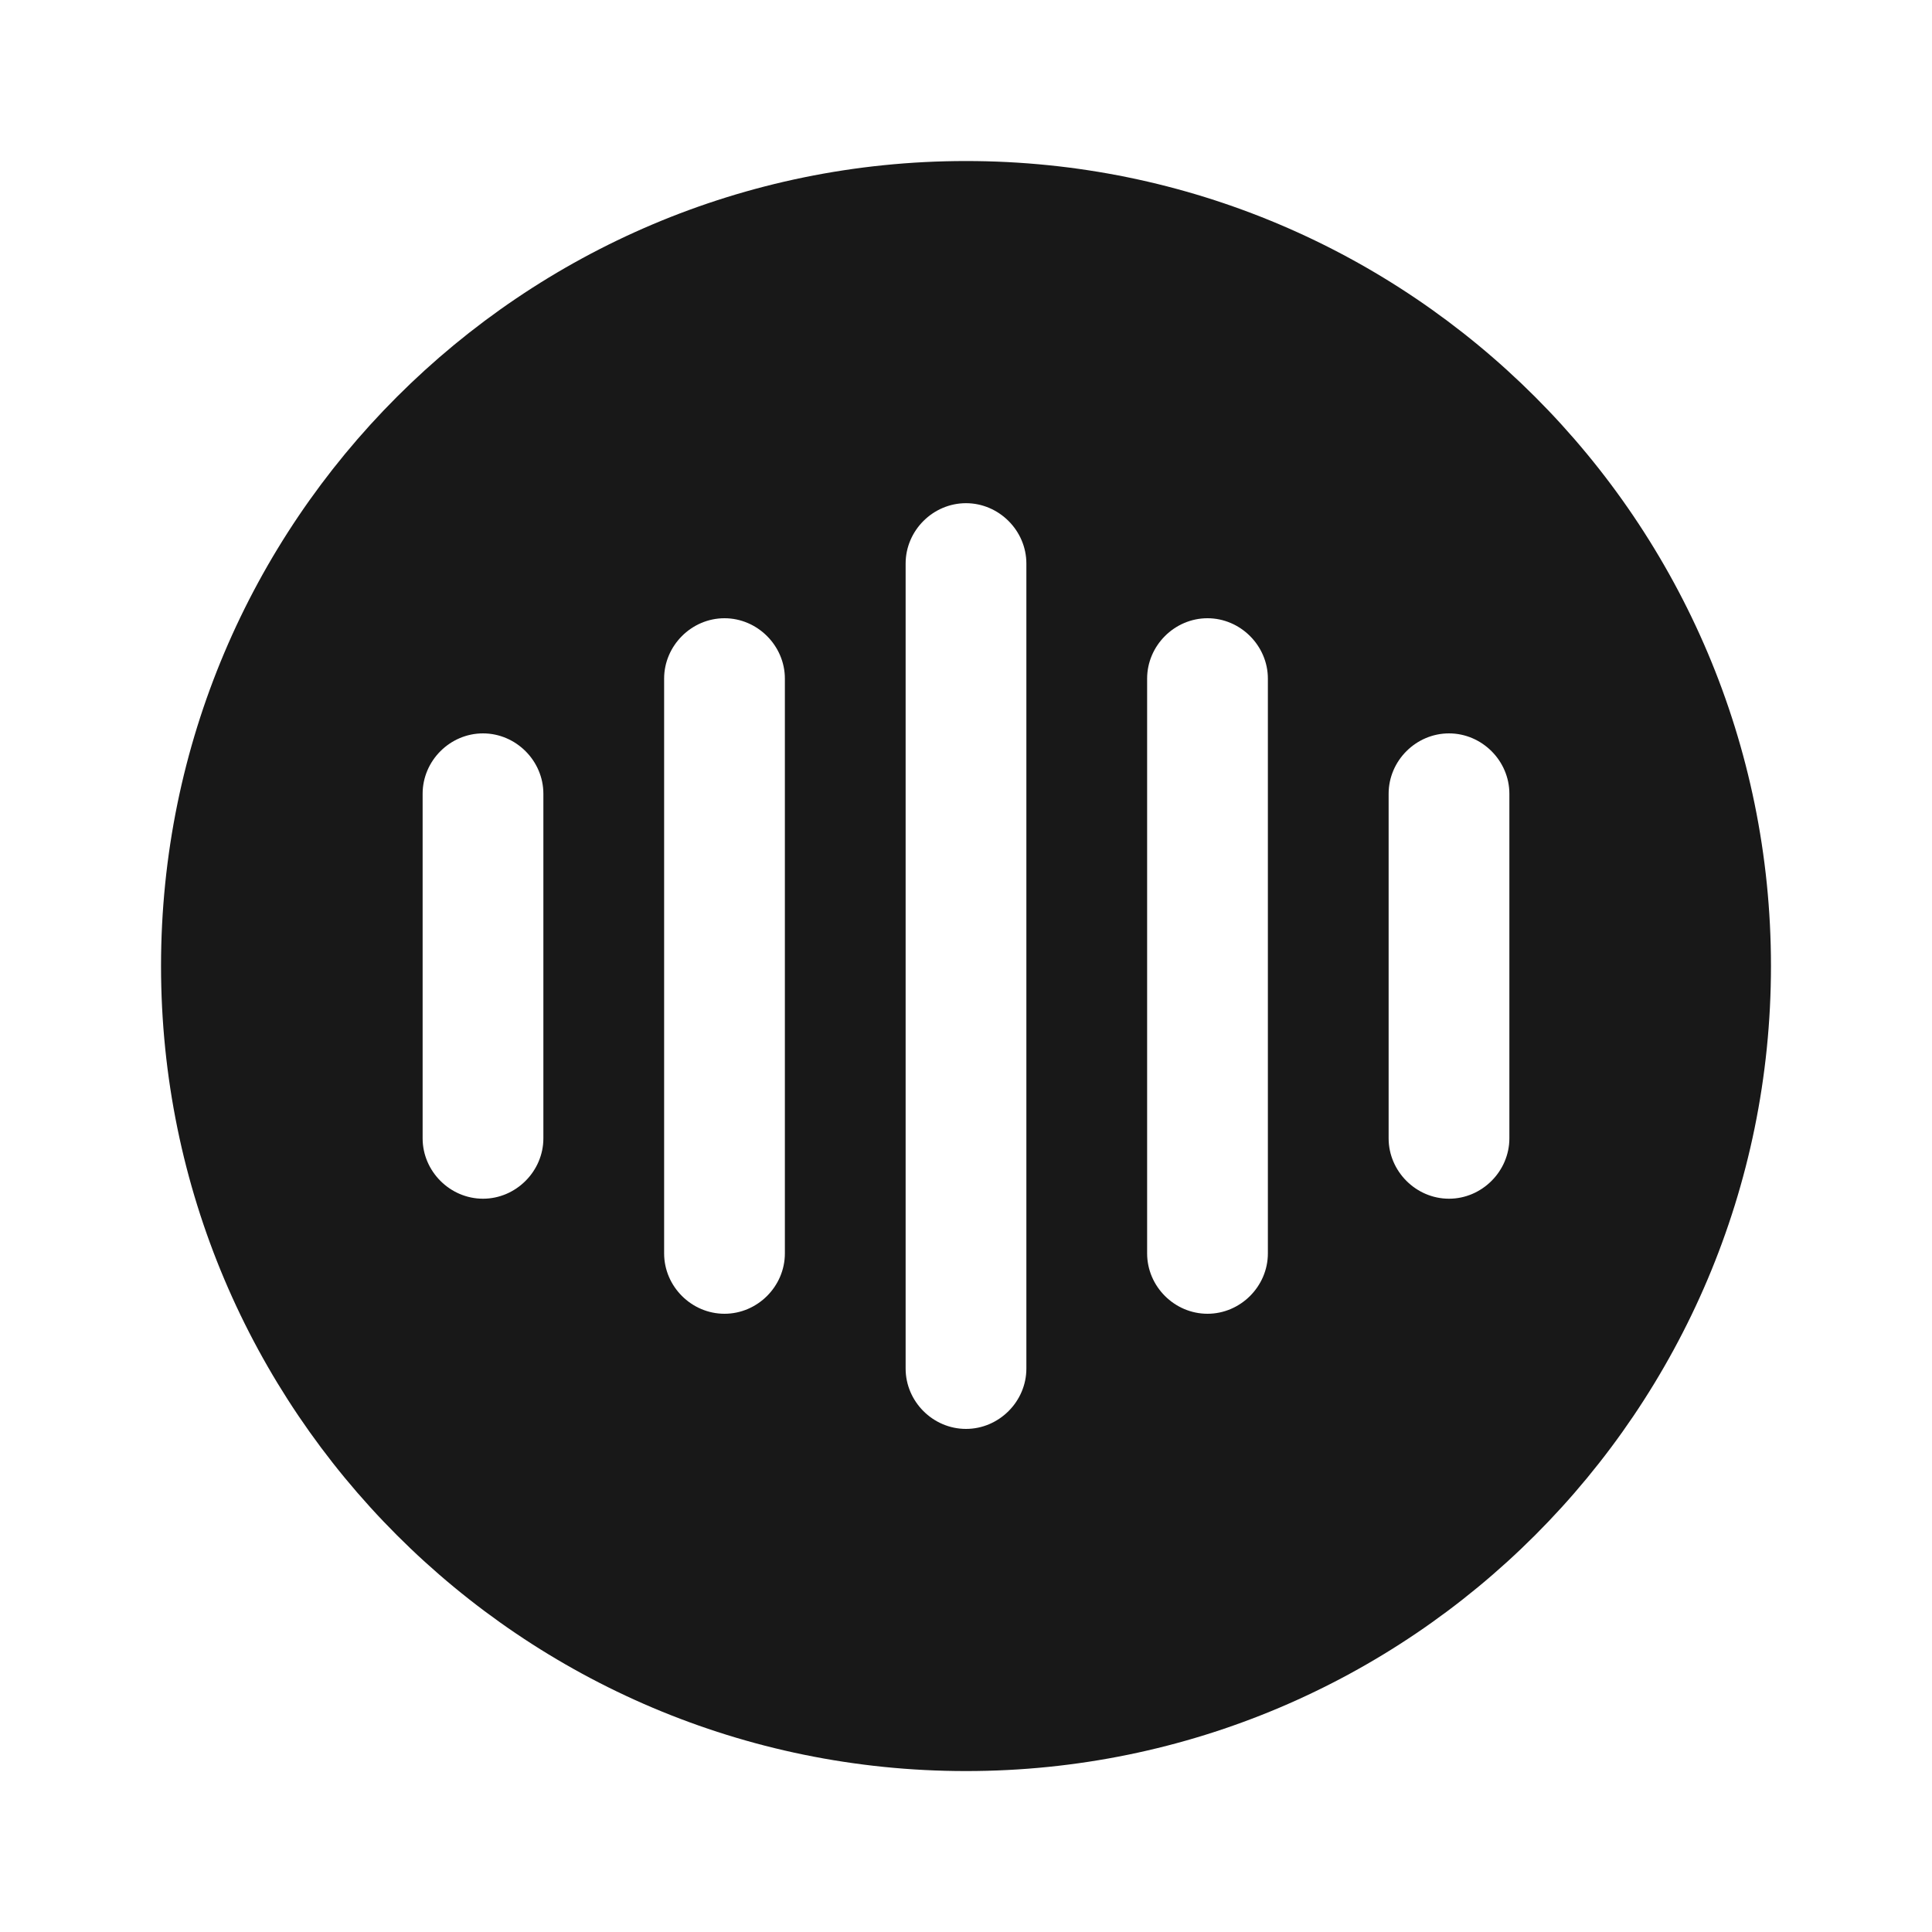 <svg width="20" height="20" viewBox="0 0 20 20" fill="none" xmlns="http://www.w3.org/2000/svg">
<path d="M10 1.667C5.4 1.667 1.667 5.4 1.667 10C1.667 14.6 5.4 18.334 10 18.334C14.6 18.334 18.333 14.6 18.333 10C18.333 5.4 14.6 1.667 10 1.667ZM5.625 11.784C5.625 12.125 5.341 12.409 5 12.409C4.658 12.409 4.375 12.125 4.375 11.784V8.217C4.375 7.875 4.658 7.592 5 7.592C5.341 7.592 5.625 7.875 5.625 8.217V11.784ZM8.125 12.975C8.125 13.317 7.841 13.6 7.5 13.6C7.158 13.6 6.875 13.317 6.875 12.975V7.025C6.875 6.684 7.158 6.4 7.5 6.4C7.841 6.4 8.125 6.684 8.125 7.025V12.975ZM10.625 14.167C10.625 14.509 10.341 14.792 10 14.792C9.658 14.792 9.375 14.509 9.375 14.167V5.834C9.375 5.492 9.658 5.209 10 5.209C10.341 5.209 10.625 5.492 10.625 5.834V14.167ZM13.125 12.975C13.125 13.317 12.841 13.6 12.5 13.6C12.158 13.6 11.875 13.317 11.875 12.975V7.025C11.875 6.684 12.158 6.4 12.5 6.4C12.841 6.4 13.125 6.684 13.125 7.025V12.975ZM15.625 11.784C15.625 12.125 15.341 12.409 15 12.409C14.658 12.409 14.375 12.125 14.375 11.784V8.217C14.375 7.875 14.658 7.592 15 7.592C15.341 7.592 15.625 7.875 15.625 8.217V11.784Z" fill="#181818"/>
</svg>
